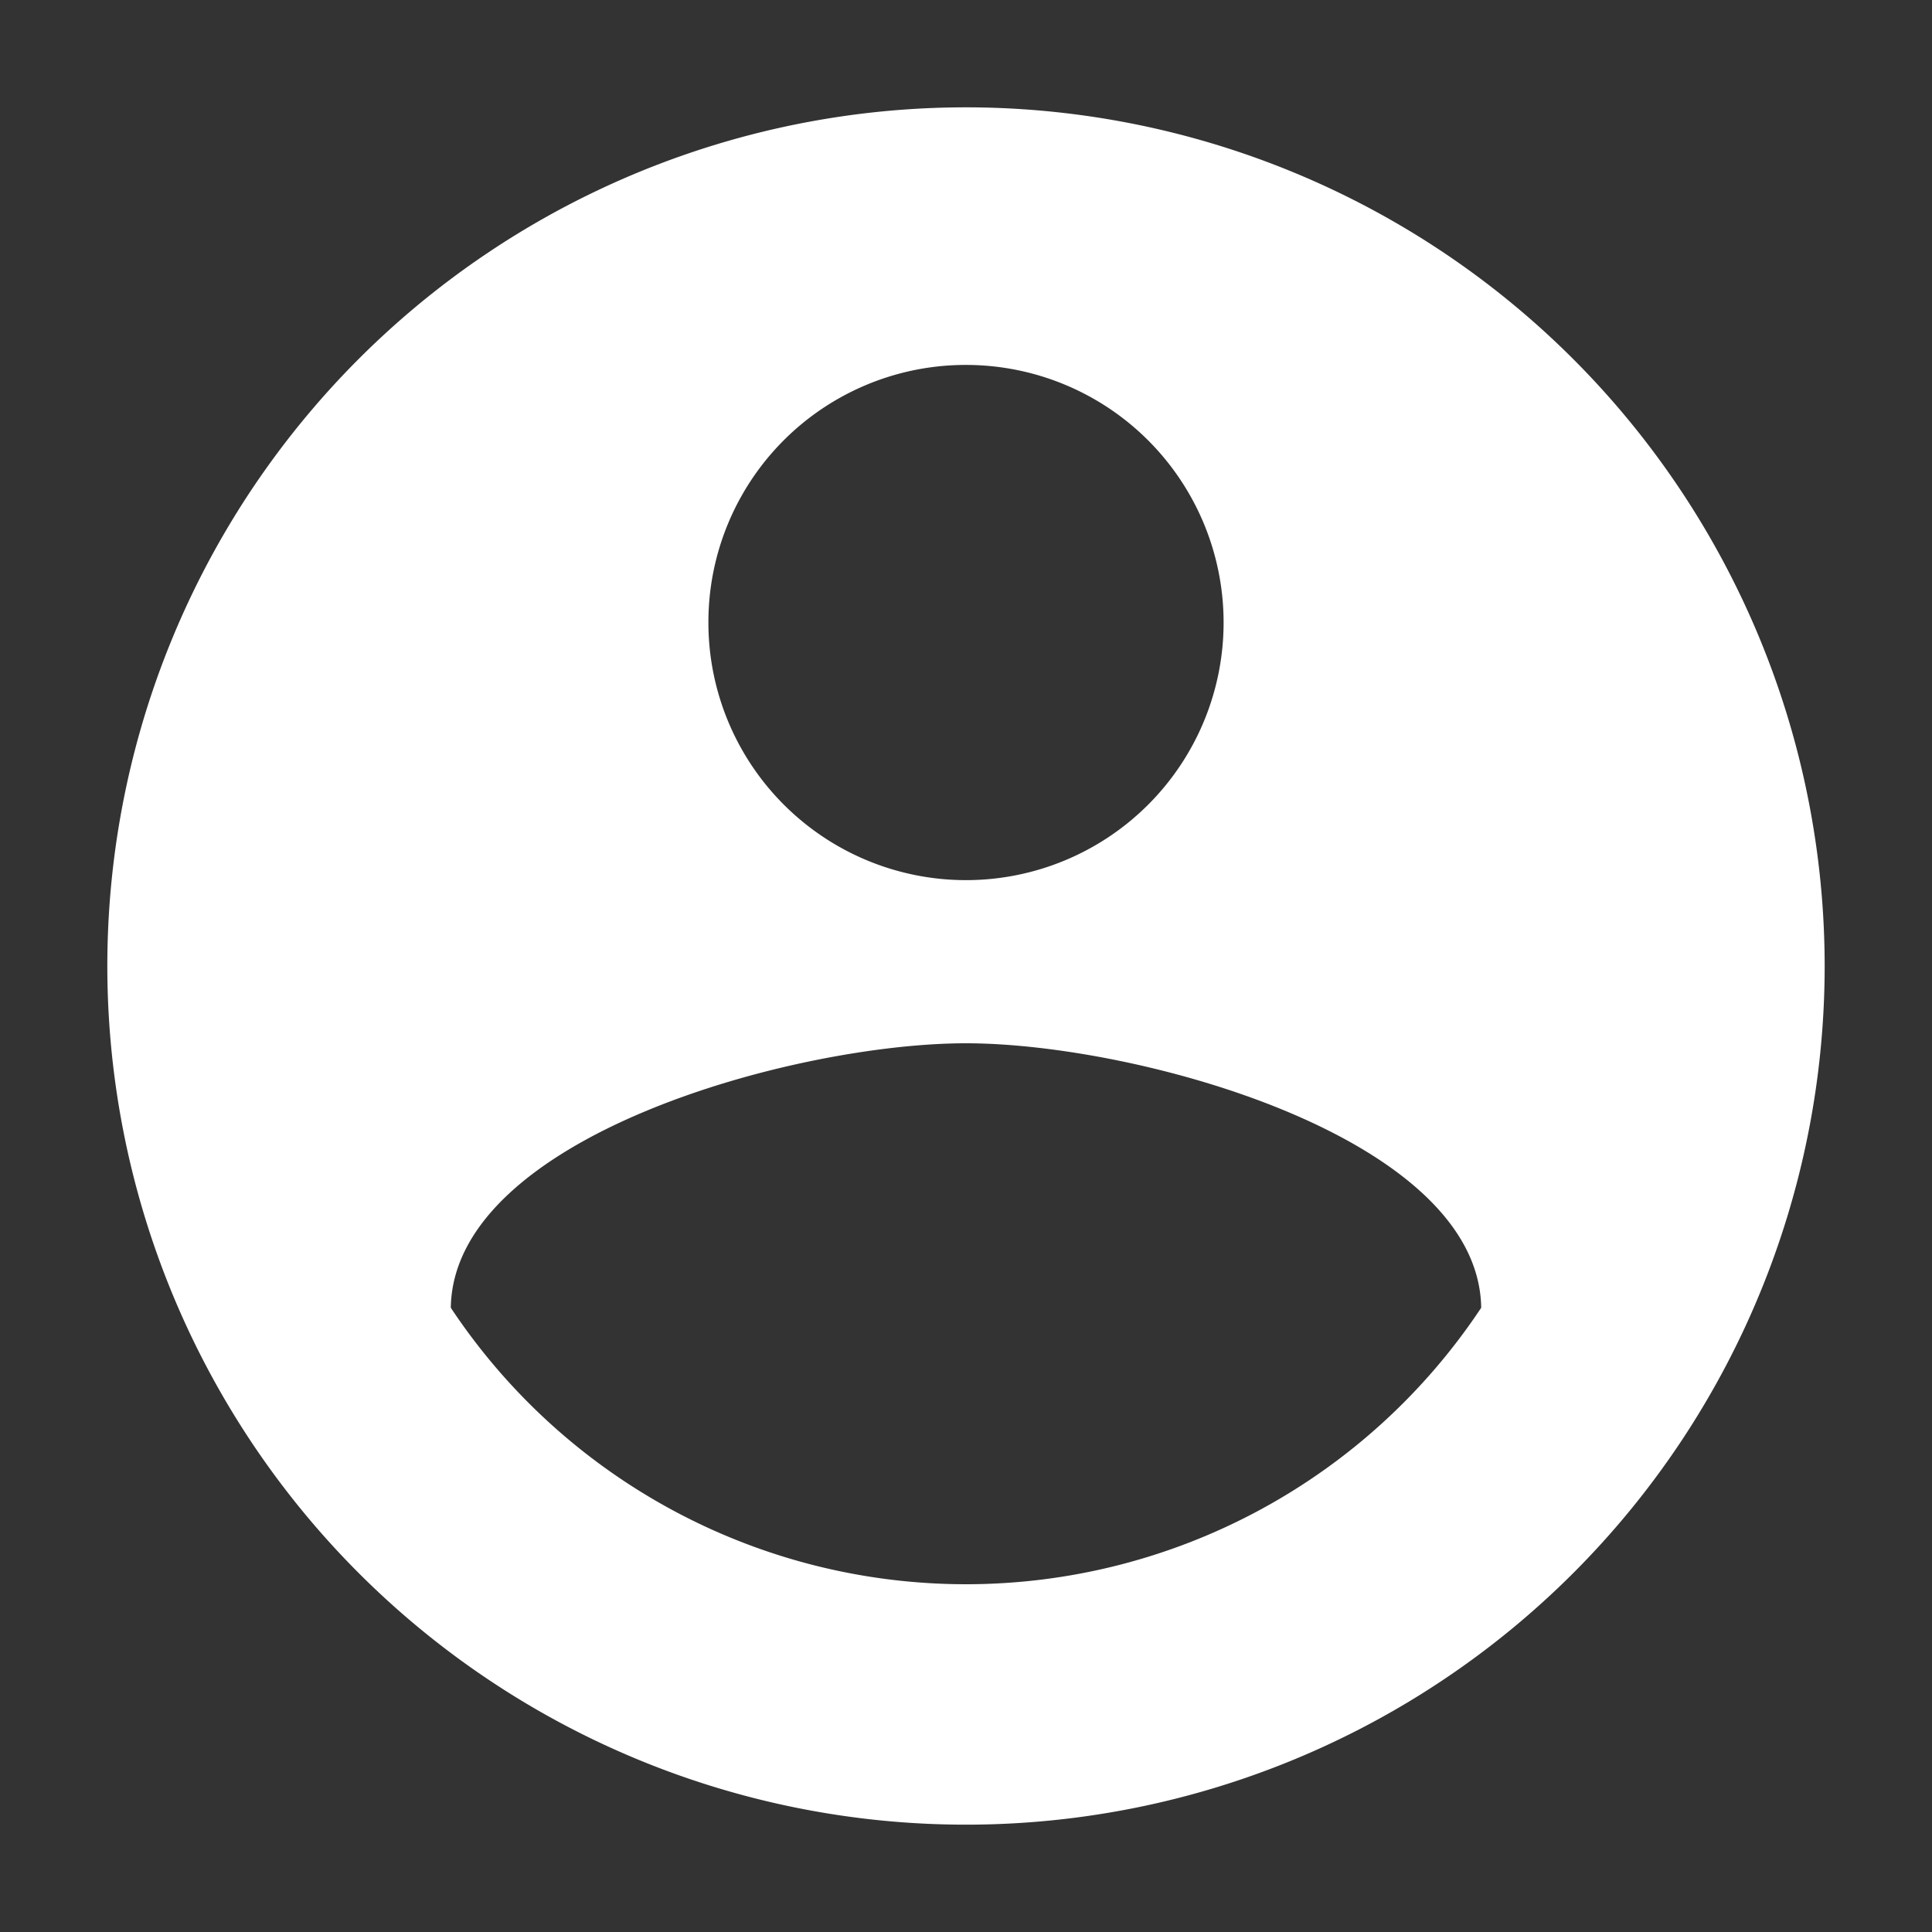 <svg id="account_circle-filled" xmlns="http://www.w3.org/2000/svg" width="36" height="36" viewBox="0 0 36 36">
  <rect x="0" y="0" width="36" height="36" fill="#333333" stroke="none"/>
  <path id="Path_3" data-name="Path 3" d="M0,0H36V36H0Z" fill="none"/>
  <path id="Path_4" data-name="Path 4" d="M18,2A16,16,0,1,0,34,18,16.006,16.006,0,0,0,18,2Zm0,4.8a4.8,4.8,0,1,1-4.8,4.8A4.794,4.794,0,0,1,18,6.8Zm0,22.72a11.521,11.521,0,0,1-9.6-5.152c.048-3.184,6.4-4.928,9.6-4.928,3.184,0,9.552,1.744,9.6,4.928A11.521,11.521,0,0,1,18,29.52Z" fill="#fff"/>
</svg>

